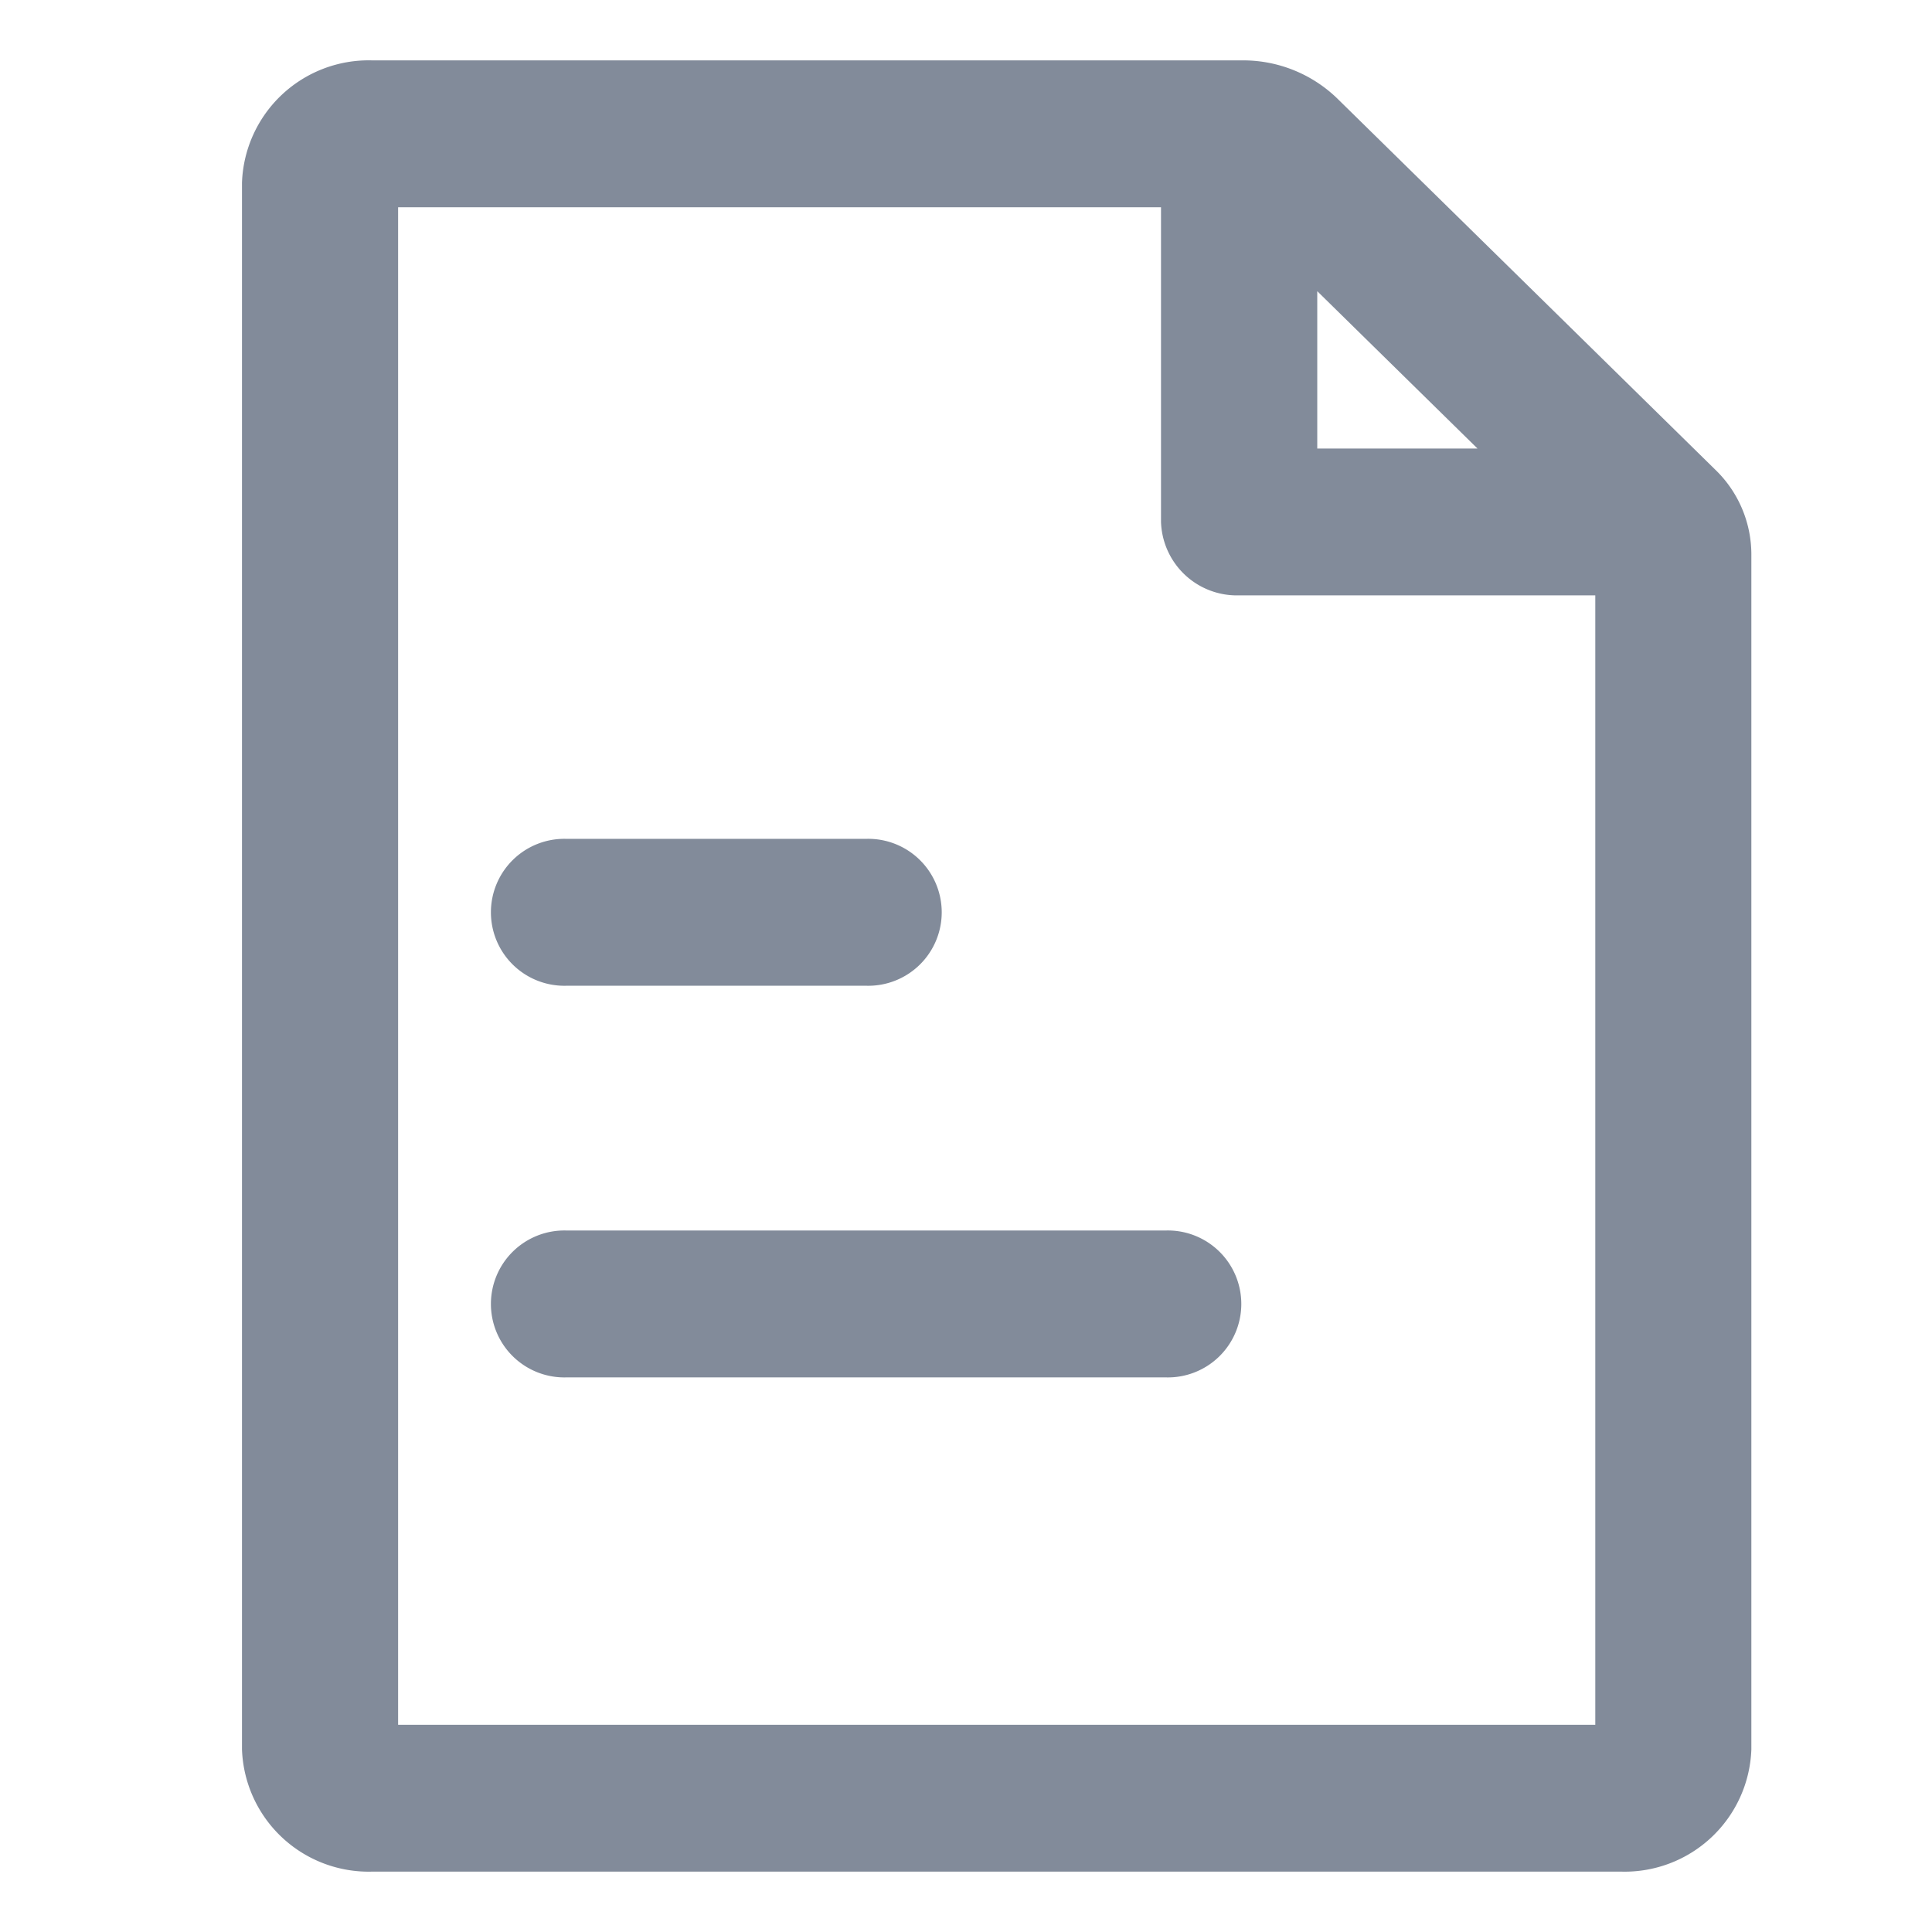 <svg xmlns="http://www.w3.org/2000/svg" width="32" height="32" viewBox="0 0 32 32">
    <path data-name="합치기 8" d="M2.155 30A2.1 2.1 0 0 1 0 27.974V2.028A2.1 2.1 0 0 1 2.155 0h14.423a2.24 2.24 0 0 1 1.556.624l2.745 2.695L24.4 6.777a1.952 1.952 0 0 1 .6 1.4v19.8A2.1 2.1 0 0 1 22.845 30zm.431-2.432h19.829V8.861h-5.9a1.257 1.257 0 0 1-1.293-1.216V2.433H2.586zM17.81 6.429h2.654L17.81 3.823zM5.375 21.814a1.217 1.217 0 1 1 0-2.433H15.3a1.217 1.217 0 1 1 0 2.433zm0-6.487a1.217 1.217 0 1 1 0-2.433h4.963a1.217 1.217 0 1 1 0 2.433z" transform="translate(4.008 1)" style="fill:#828b9a;stroke:transparent;stroke-miterlimit:10"/>
</svg>
